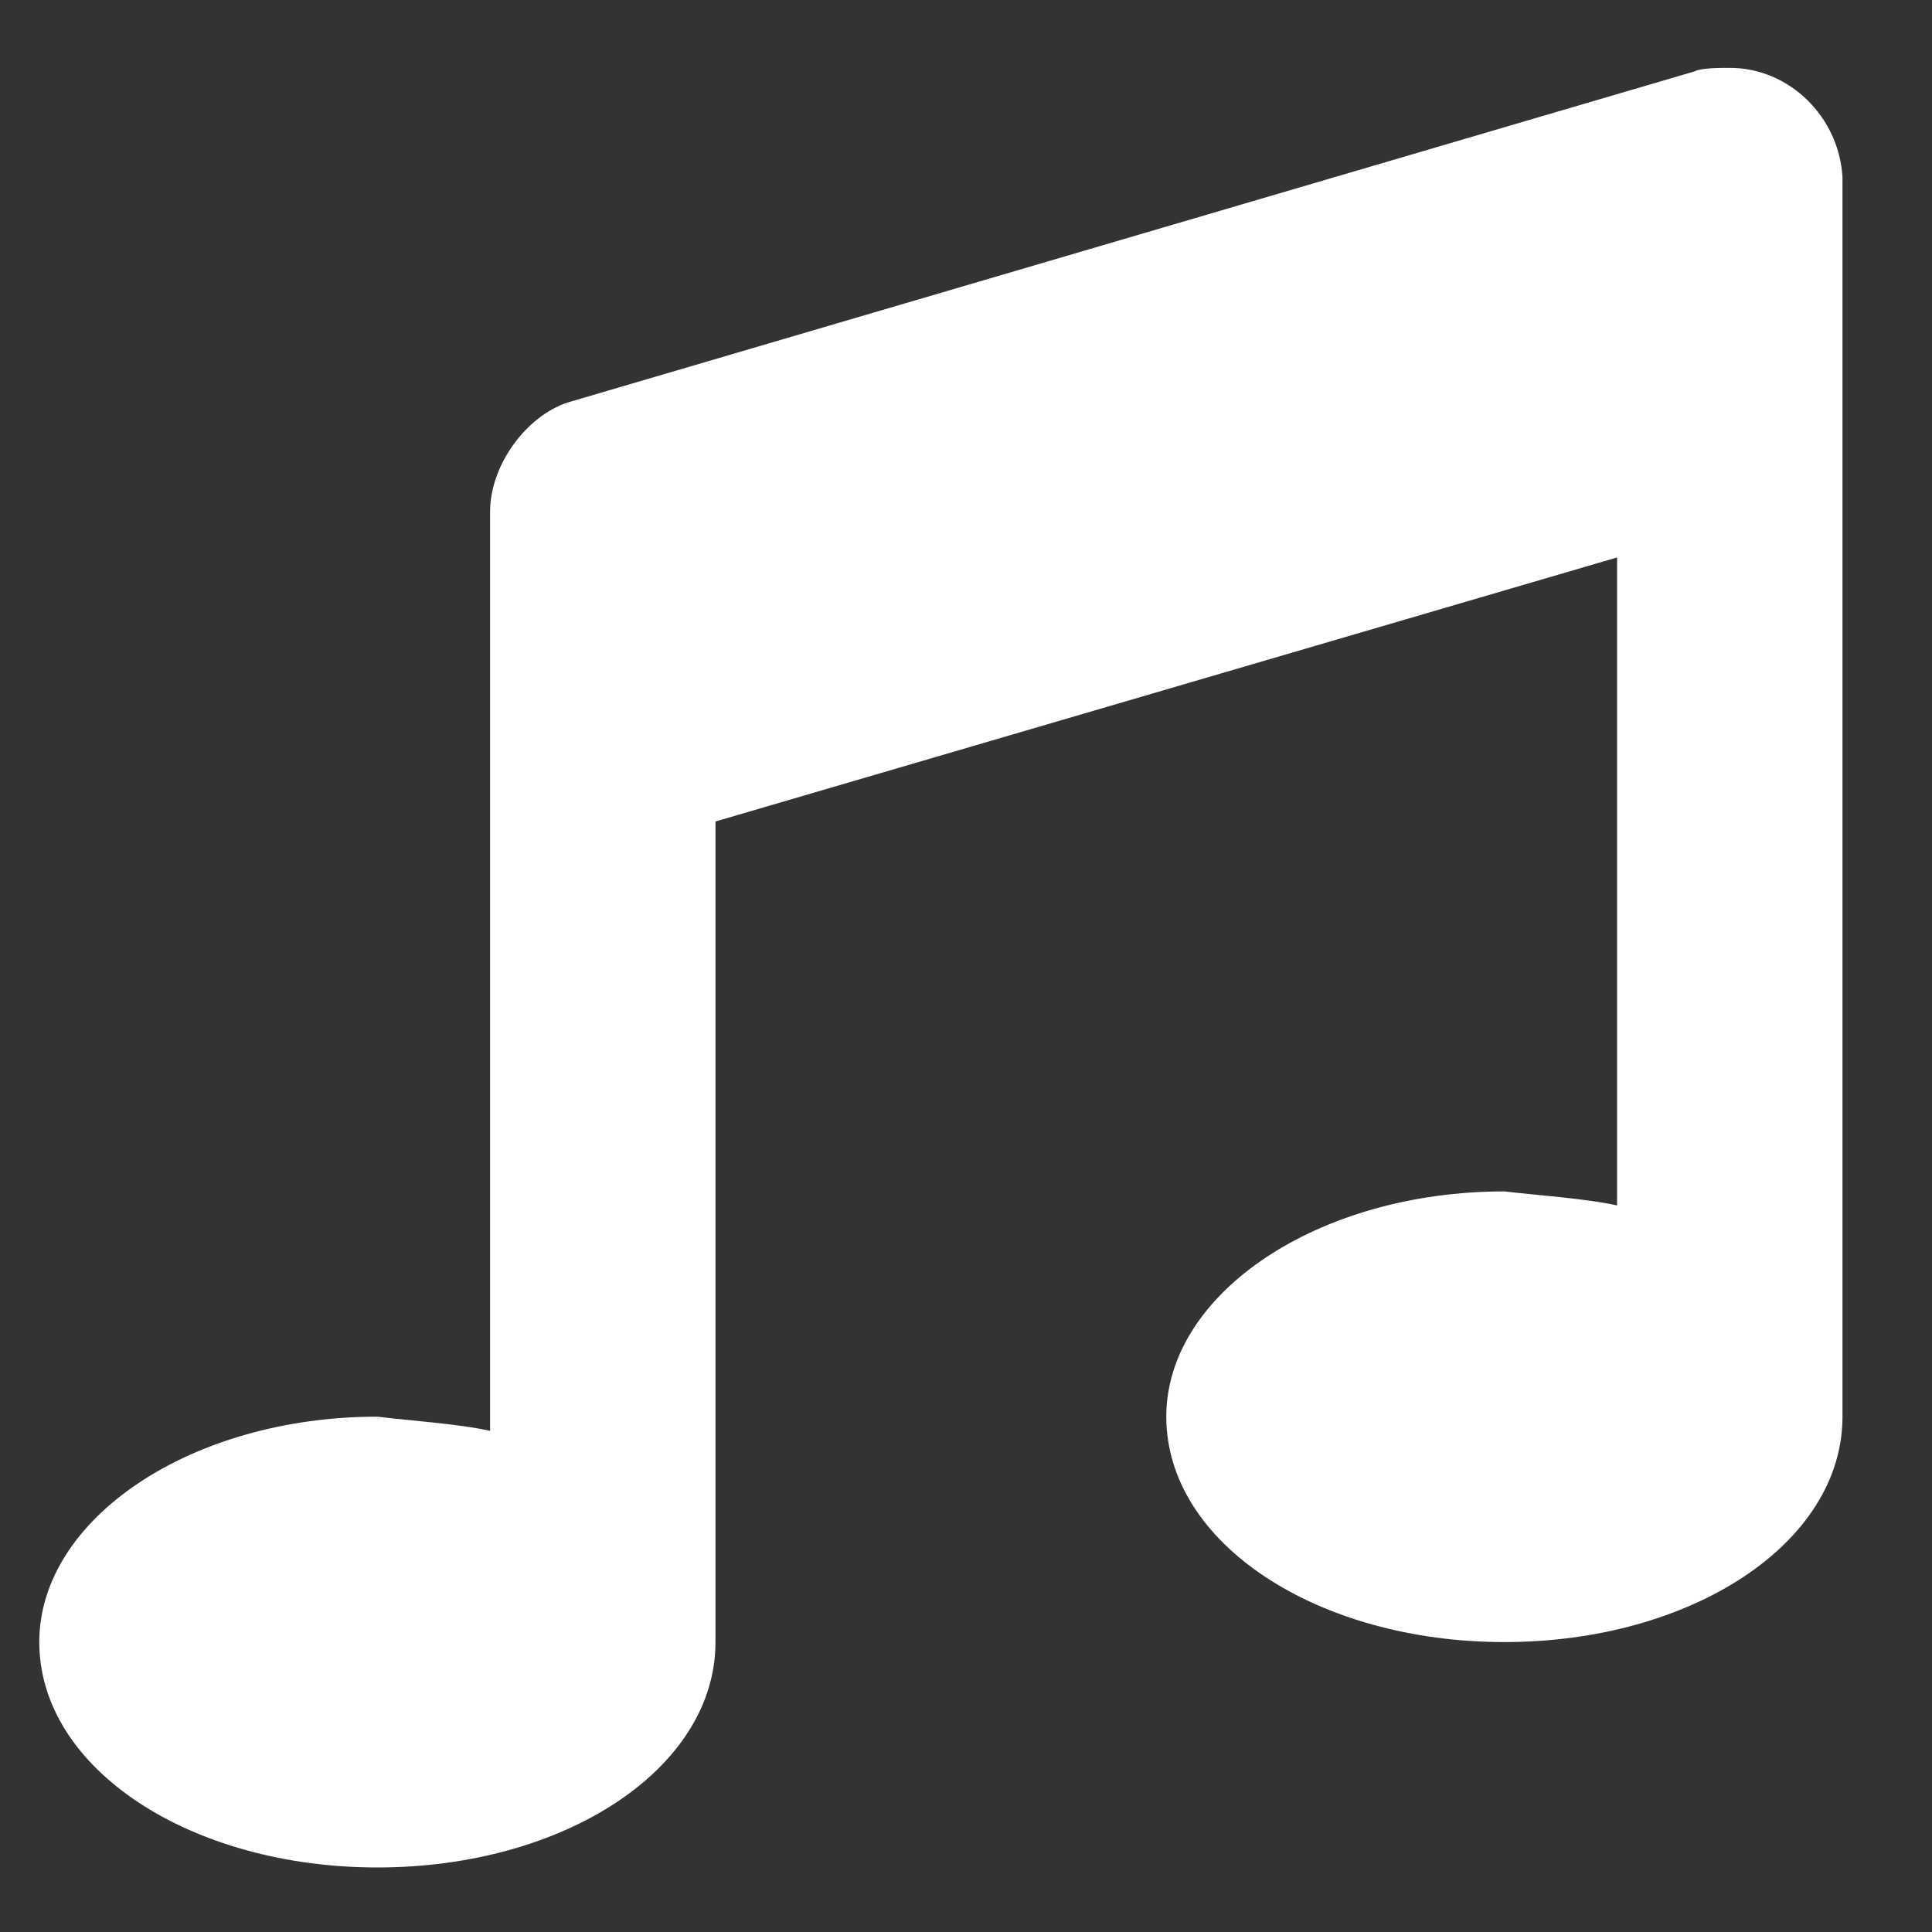 <svg width="15" height="15" viewBox="0 0 15 15" fill="none" xmlns="http://www.w3.org/2000/svg">
<rect x="0" y="0" width="15" height="15" fill="#333333" stroke="none"/>
<path d="M13.157 0.554L4.407 3.125C4.079 3.234 3.805 3.617 3.805 3.972V11.109C3.559 11.054 3.149 11.027 2.93 10.999C1.481 10.999 0.305 11.793 0.305 12.749C0.305 13.734 1.481 14.499 2.93 14.499C4.379 14.499 5.555 13.734 5.555 12.749V6.378L12.555 4.328V9.359C12.309 9.304 11.899 9.277 11.68 9.25C10.231 9.25 9.055 10.043 9.055 10.999C9.055 11.984 10.231 12.749 11.68 12.749C13.129 12.749 14.305 11.984 14.305 10.999V1.375C14.278 0.91 13.895 0.527 13.43 0.527C13.348 0.527 13.211 0.527 13.157 0.554Z" fill="white"/>
</svg>
